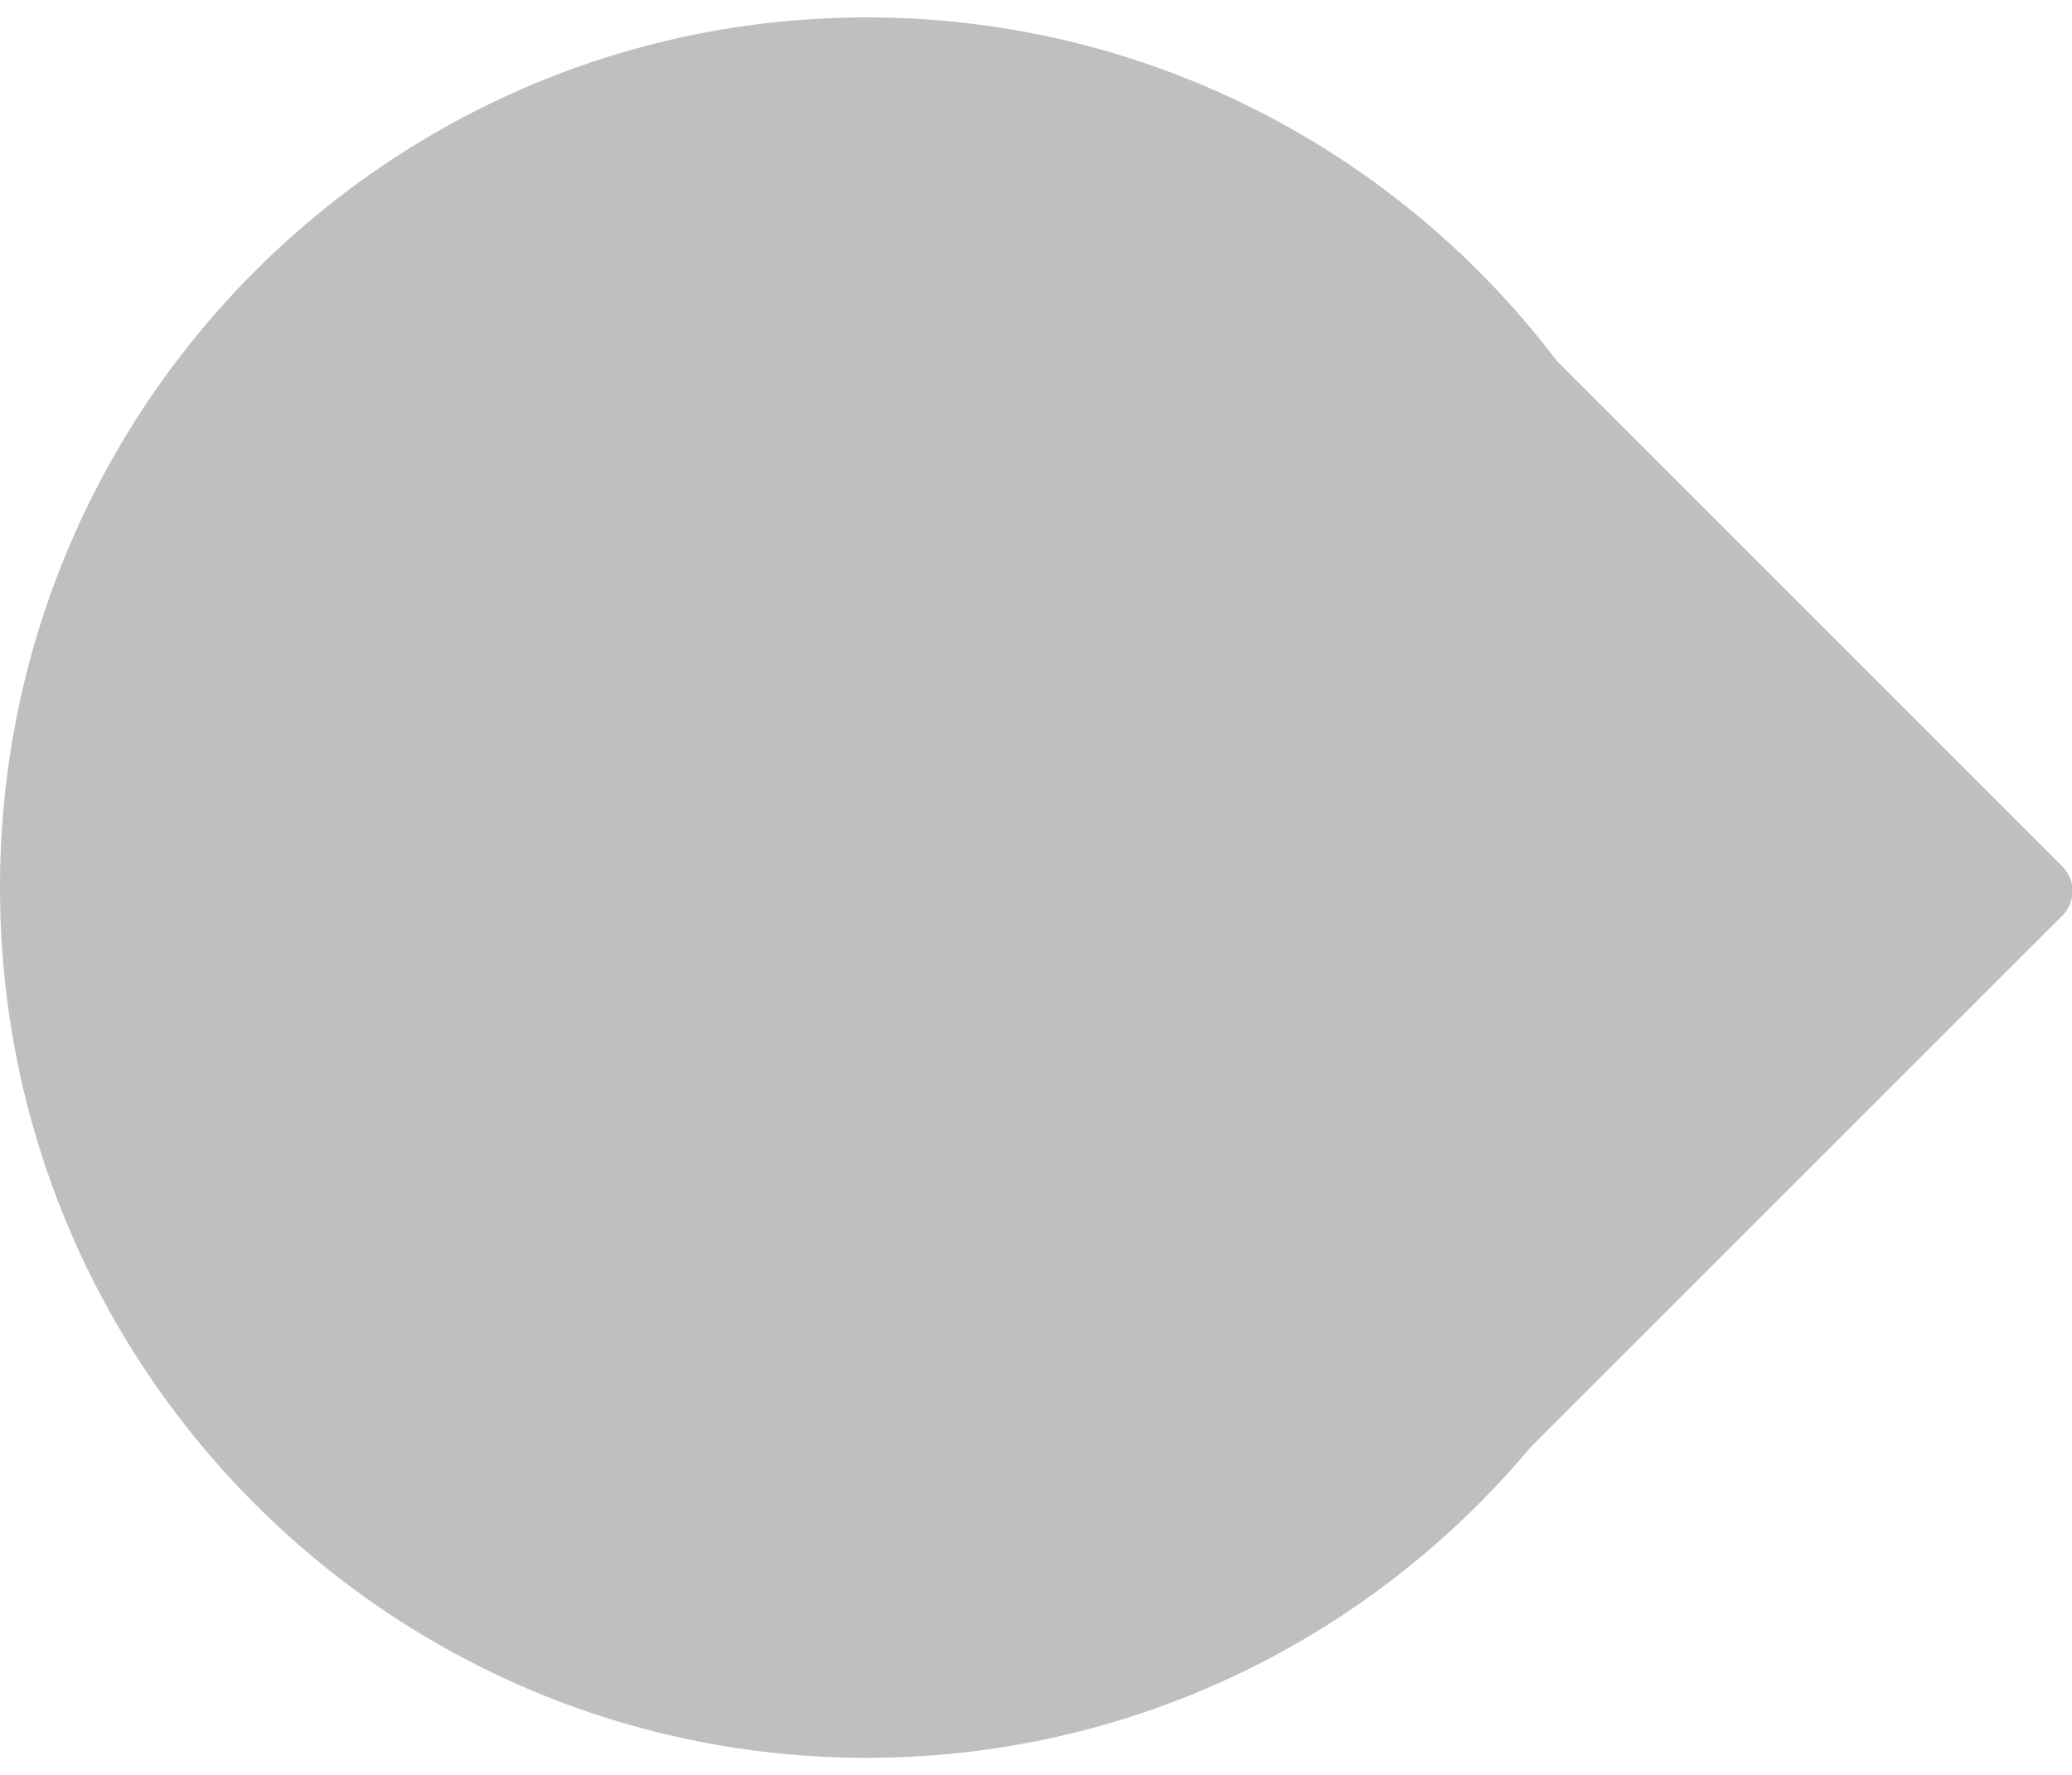 <?xml version="1.0" standalone="no"?><!DOCTYPE svg PUBLIC "-//W3C//DTD SVG 1.1//EN" "http://www.w3.org/Graphics/SVG/1.1/DTD/svg11.dtd"><svg t="1680101766350" class="icon" viewBox="0 0 1195 1024" version="1.1" xmlns="http://www.w3.org/2000/svg" p-id="7231" xmlns:xlink="http://www.w3.org/1999/xlink" width="233.398" height="200"><path d="M897.998 208.334l291.438 291.438a20.078 20.078 0 0 1 0 28.391l-306.899 306.899C790.819 944.449 653.432 1013.961 499.893 1013.961 223.824 1013.961 0 789.223 0 512S223.814 10.039 499.903 10.039c162.435 0 306.778 77.794 398.095 198.295z" fill="#bfbfbf" p-id="7232"></path></svg>